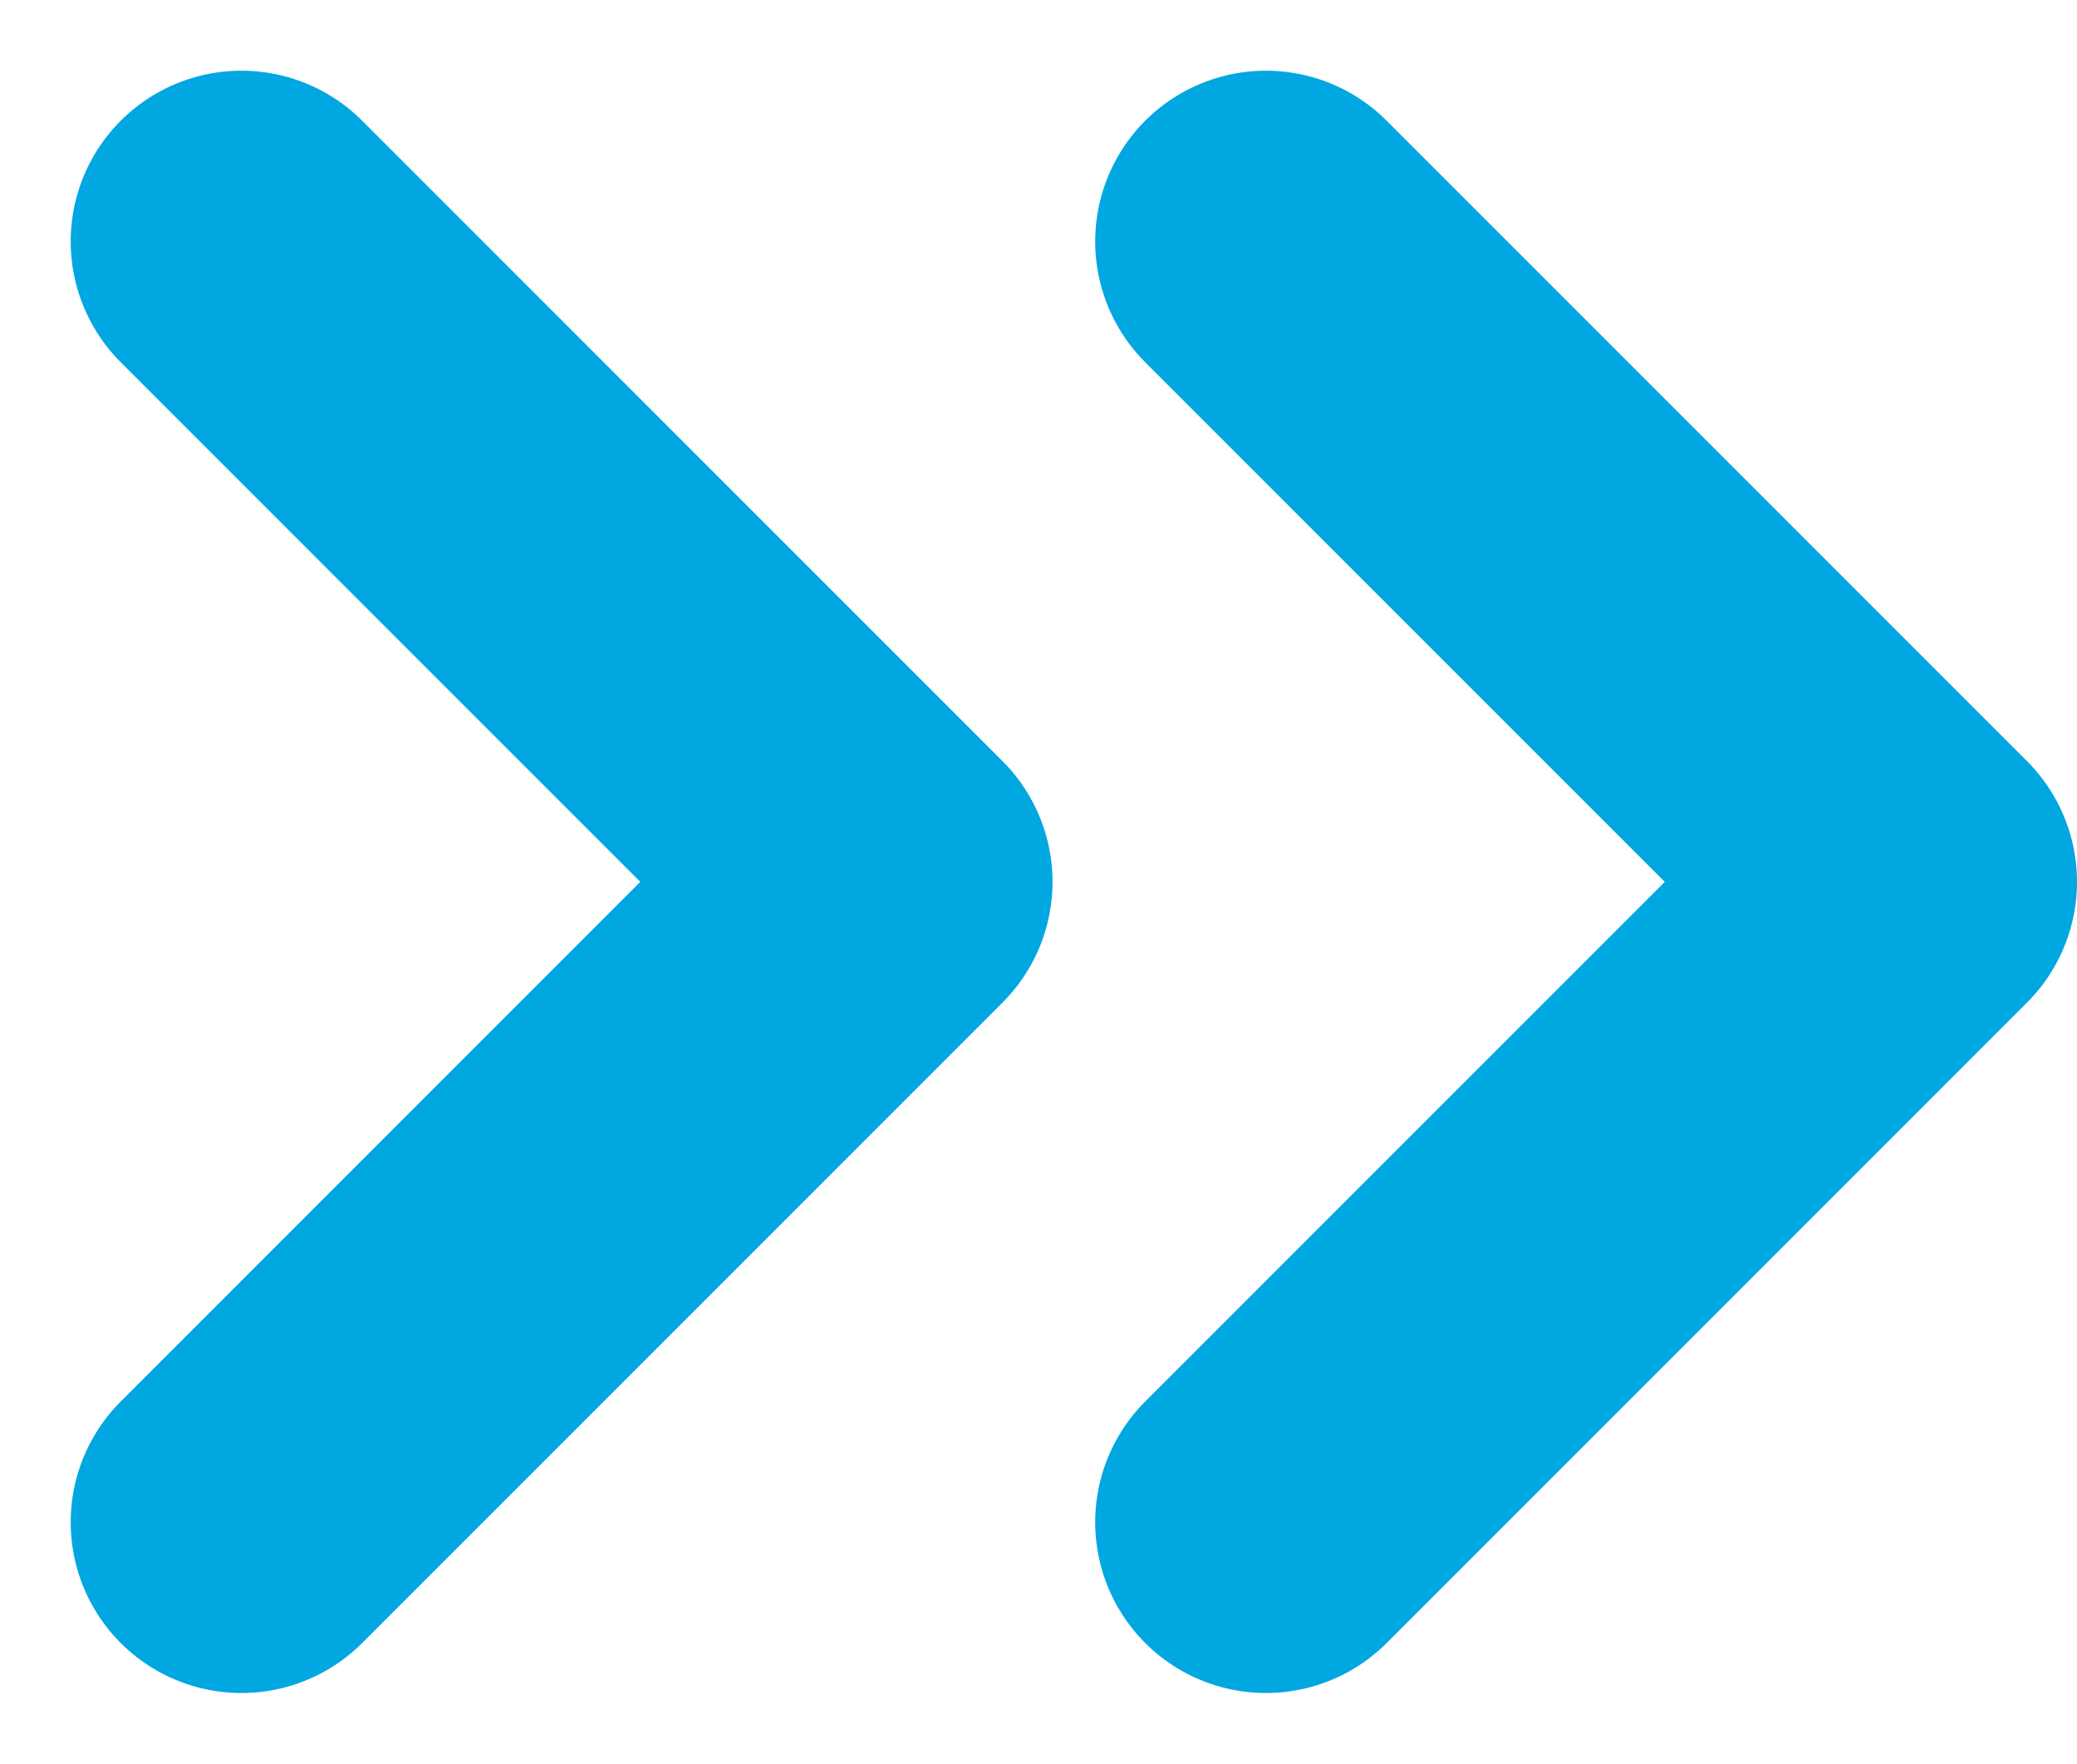 <svg xmlns="http://www.w3.org/2000/svg" width="12.164" height="10.328" viewBox="0 0 12.164 10.328">
  <g id="Group_2241" data-name="Group 2241" transform="translate(-679.586 -24.586)">
    <path id="Path_661" data-name="Path 661" d="M9,18l3.75-3.75L9,10.5" transform="translate(672 15.5)" fill="none" stroke="#00a7e1" stroke-linecap="round" stroke-linejoin="round" stroke-width="2"/>
    <path id="Path_662" data-name="Path 662" d="M9,18l3.75-3.75L9,10.5" transform="translate(678 15.5)" fill="none" stroke="#00a7e1" stroke-linecap="round" stroke-linejoin="round" stroke-width="2"/>
  </g>
</svg>
